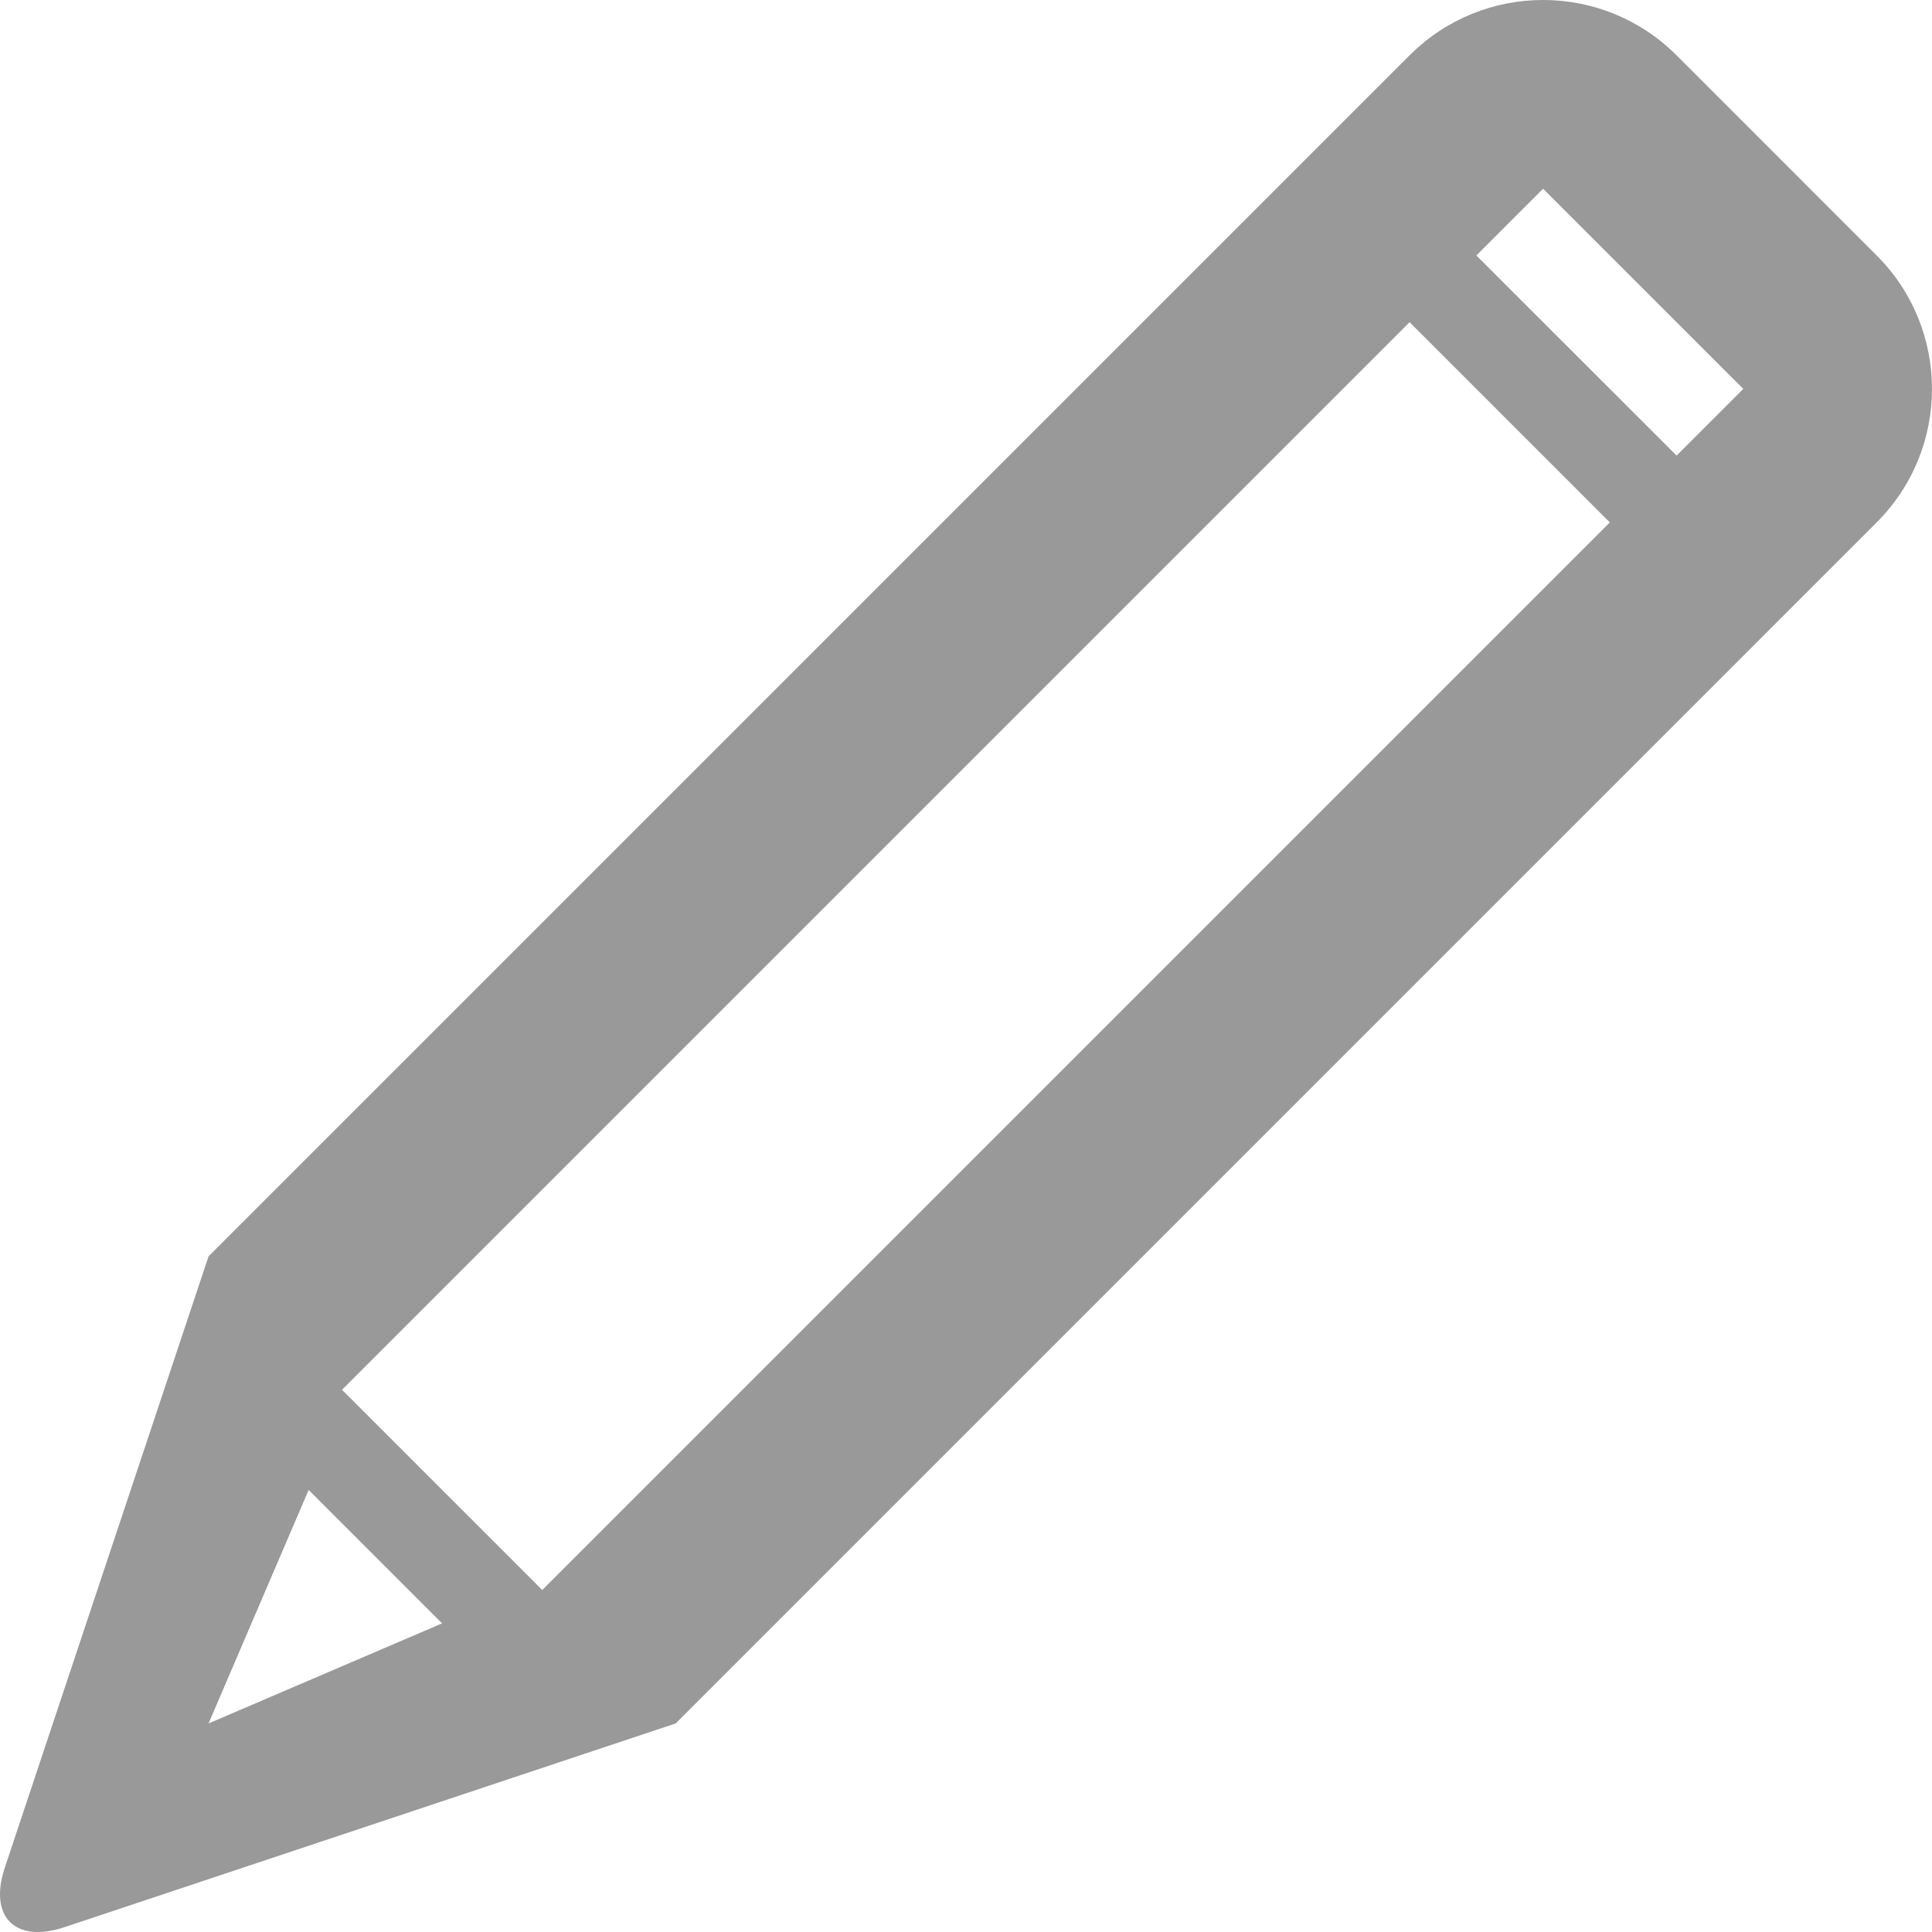 <?xml version="1.0" encoding="UTF-8"?>
<svg width="75px" height="75px" viewBox="0 0 75 75" version="1.1" xmlns="http://www.w3.org/2000/svg" xmlns:xlink="http://www.w3.org/1999/xlink">
    <!-- Generator: Sketch 51.3 (57544) - http://www.bohemiancoding.com/sketch -->
    <title>Actions / img-edit</title>
    <desc>Created with Sketch.</desc>
    <defs></defs>
    <g id="icons" stroke="none" stroke-width="1" fill="none" fill-rule="evenodd">
        <g id="Actions-/-img-edit" fill="#999999">
            <g id="Shape">
                <path d="M72.854,20.278 L26.229,66.904 L2.506,74.811 C0.586,75.45 -0.451,74.413 0.189,72.494 L8.096,48.771 L54.721,2.147 C57.582,-0.716 62.222,-0.716 65.083,2.147 L72.854,9.918 C75.715,12.779 75.715,17.417 72.854,20.278 Z M8.096,66.904 L17.162,63.019 L11.982,57.839 L8.096,66.904 Z M13.277,53.952 L21.049,61.724 L62.493,20.28 L54.721,12.508 L13.277,53.952 Z M59.903,7.327 L55.76,11.47 L57.313,9.917 L65.085,17.686 L63.015,19.758 L67.674,15.096 L59.903,7.327 Z" fill-rule="nonzero"></path>
            </g>
        </g>
    </g>
</svg>